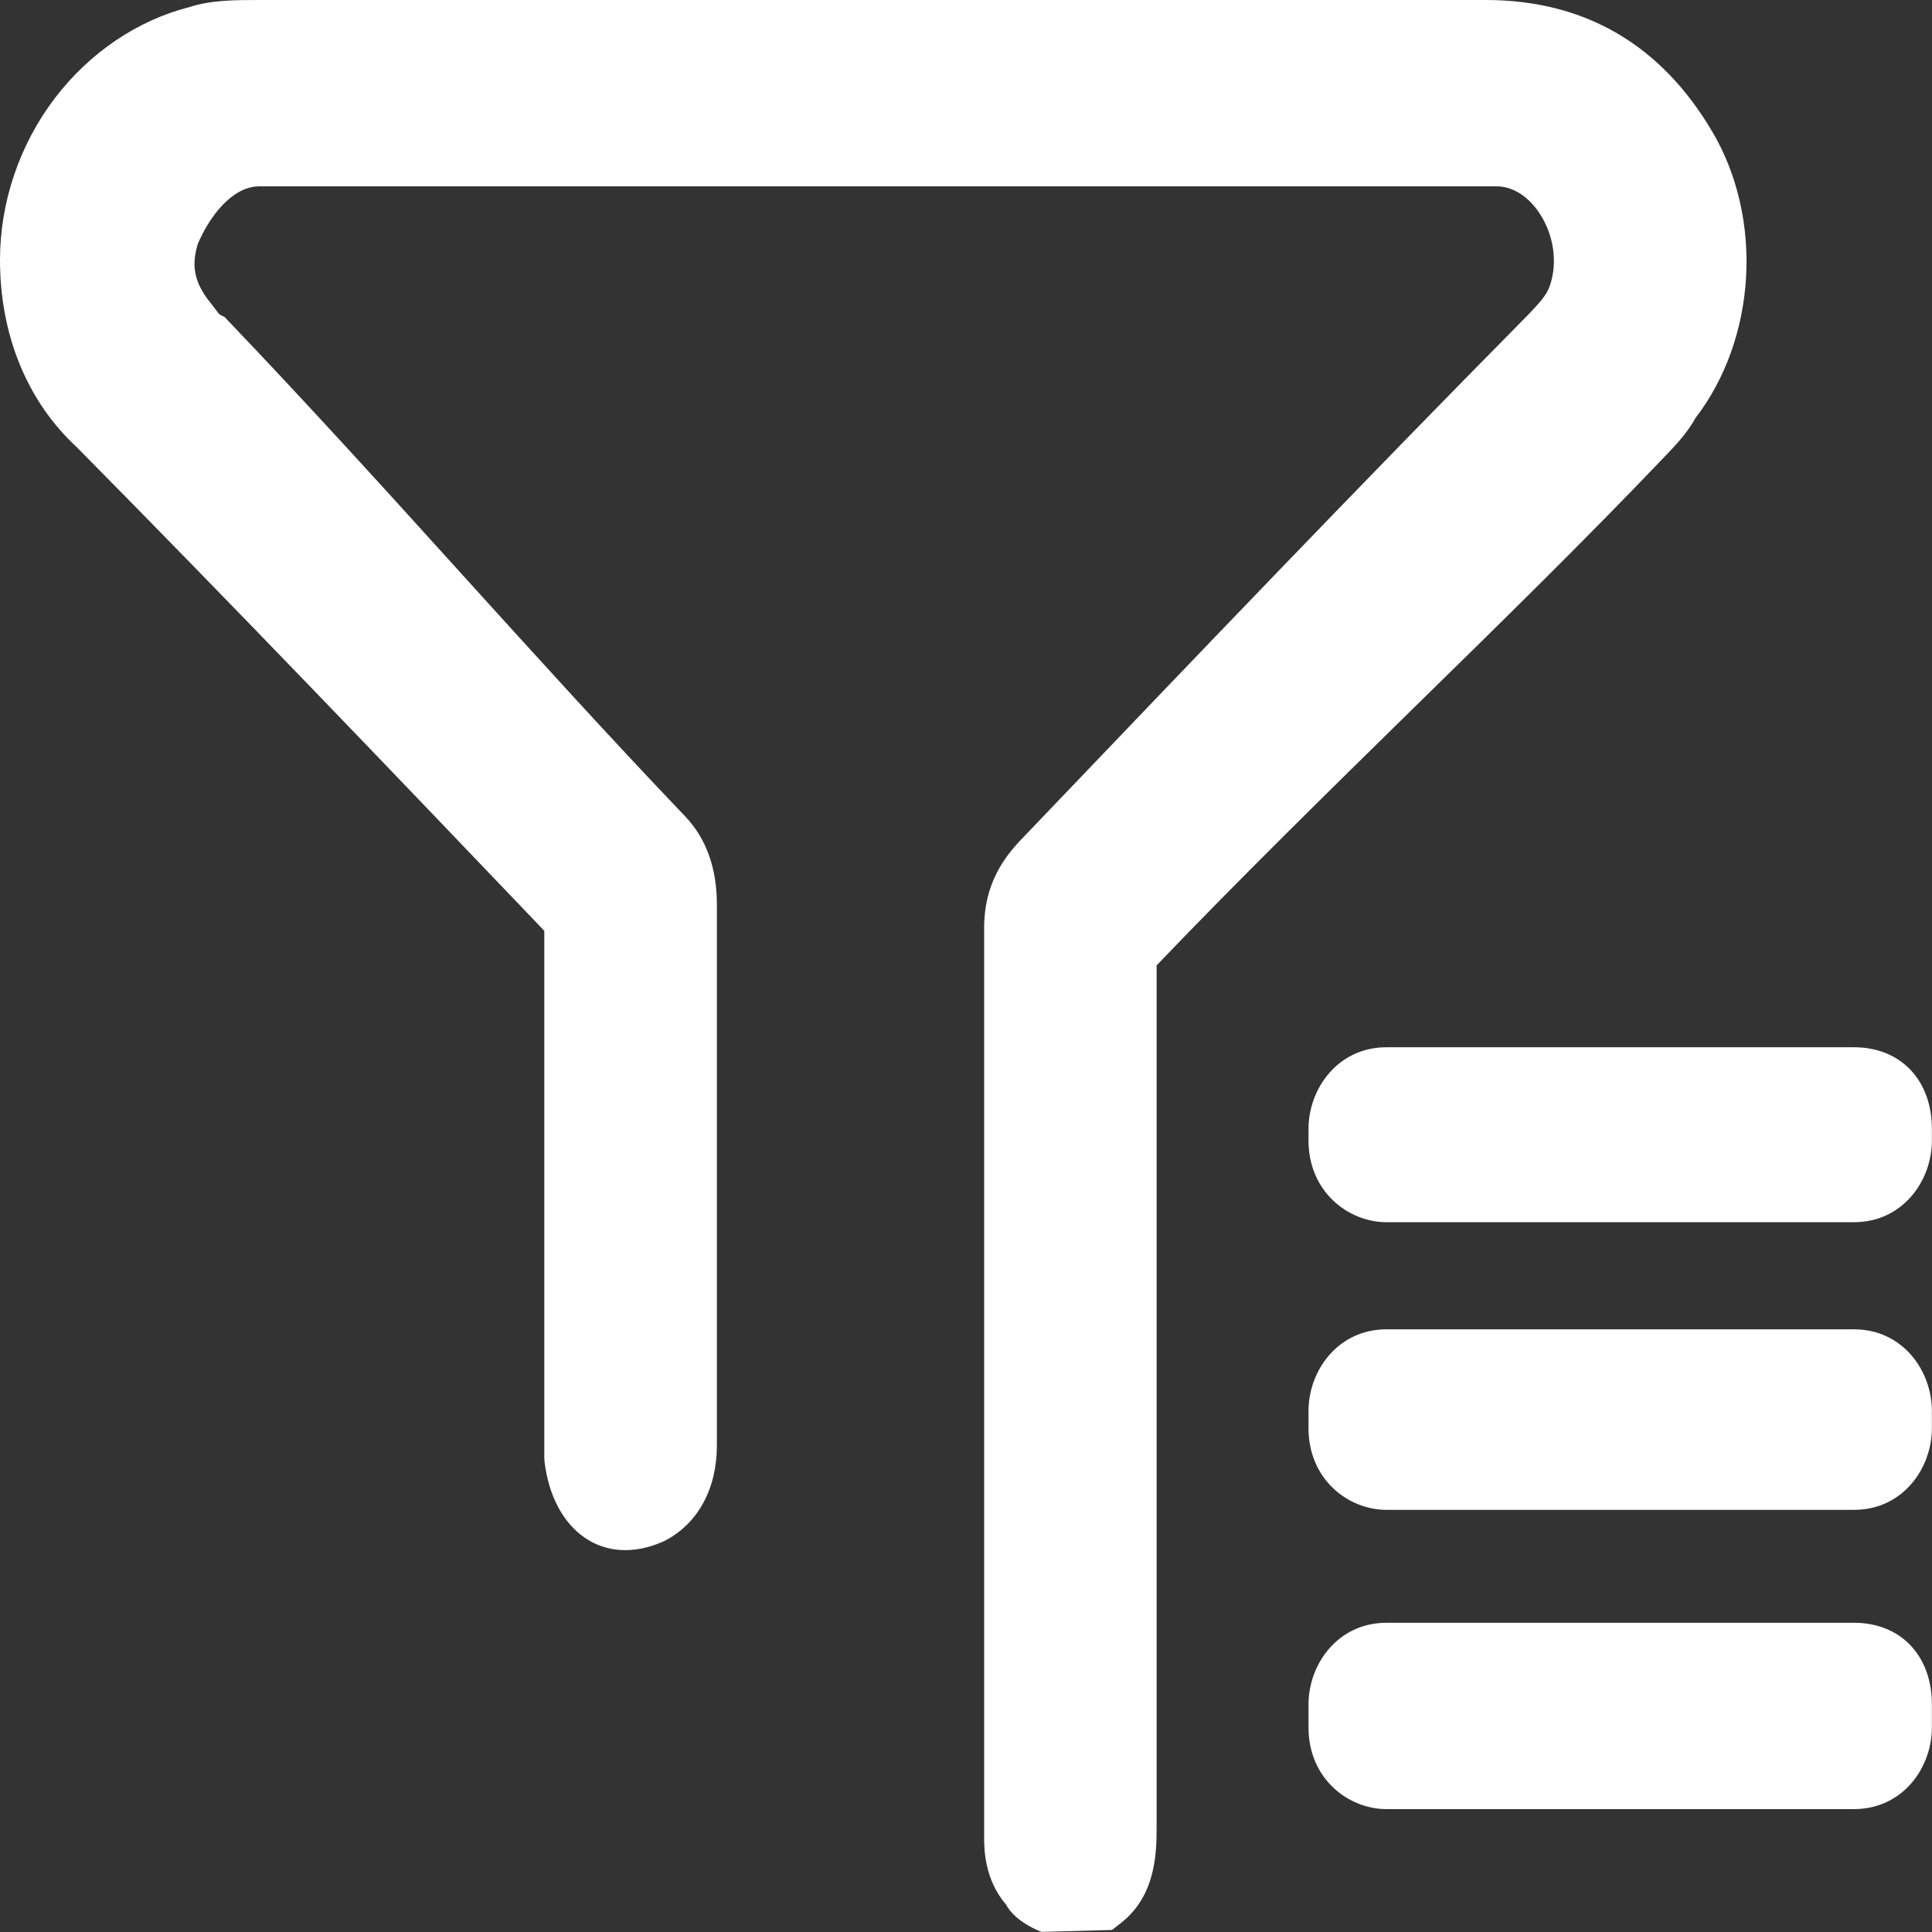 <svg 
 xmlns="http://www.w3.org/2000/svg"
 xmlns:xlink="http://www.w3.org/1999/xlink"
 width="18px" height="18px">
<rect width="100%" height="100%" fill="#333333" stroke="none"/>
<path fill-rule="evenodd"  fill="rgb(255, 255, 255)"
 d="M17.273,16.855 L12.918,16.855 C12.561,16.855 12.191,16.571 12.191,16.094 L12.191,15.880 C12.191,15.506 12.463,15.119 12.918,15.119 L17.273,15.119 L17.273,15.119 C17.708,15.119 17.999,15.425 17.999,15.880 L17.999,16.094 C17.999,16.469 17.728,16.855 17.273,16.855 ZM17.273,14.067 L12.918,14.067 C12.561,14.067 12.191,13.783 12.191,13.306 L12.191,13.146 C12.191,12.772 12.463,12.385 12.918,12.385 L17.273,12.385 C17.728,12.385 17.999,12.772 17.999,13.146 L17.999,13.306 C17.999,13.680 17.728,14.067 17.273,14.067 ZM17.273,11.387 L12.918,11.387 C12.561,11.387 12.191,11.102 12.191,10.626 L12.191,10.518 C12.191,10.145 12.463,9.757 12.918,9.757 L17.273,9.757 C17.708,9.757 17.999,10.063 17.999,10.518 L17.999,10.626 C17.999,11.000 17.728,11.387 17.273,11.387 ZM15.499,4.265 C14.764,5.035 13.999,5.785 13.188,6.579 C12.393,7.359 11.570,8.165 10.776,8.994 L10.776,17.006 C10.776,17.248 10.776,17.654 10.445,17.915 L10.360,17.981 L9.704,17.999 C9.436,17.893 9.374,17.745 9.374,17.745 C9.169,17.510 9.169,17.217 9.169,17.113 L9.169,8.642 C9.169,8.234 9.356,7.987 9.518,7.817 L9.527,7.808 C11.132,6.129 12.647,4.542 14.235,2.935 C14.379,2.784 14.426,2.730 14.455,2.610 C14.511,2.394 14.460,2.147 14.324,1.959 C14.218,1.815 14.083,1.736 13.943,1.736 L2.417,1.736 C2.160,1.736 1.949,2.023 1.843,2.272 C1.782,2.472 1.810,2.620 1.940,2.795 C1.959,2.817 1.978,2.842 1.997,2.868 C2.015,2.892 2.038,2.923 2.048,2.931 L2.093,2.954 L2.130,2.993 C2.882,3.780 3.602,4.575 4.298,5.344 C4.974,6.090 5.672,6.861 6.381,7.603 C6.579,7.810 6.679,8.087 6.679,8.427 L6.679,13.467 C6.679,13.870 6.503,14.194 6.196,14.354 L6.186,14.359 C5.619,14.614 5.150,14.261 5.073,13.616 L5.071,13.574 L5.071,8.672 C3.652,7.187 2.185,5.653 0.717,4.168 C0.254,3.741 -0.000,3.122 -0.000,2.422 C-0.000,1.884 0.181,1.349 0.510,0.916 C0.834,0.491 1.280,0.189 1.768,0.065 C1.967,-0.000 2.196,-0.000 2.417,-0.000 L13.841,-0.000 C14.763,-0.000 15.475,0.414 15.955,1.230 C16.432,2.041 16.364,3.157 15.796,3.895 C15.720,4.035 15.603,4.157 15.499,4.265 Z"/>
</svg>

